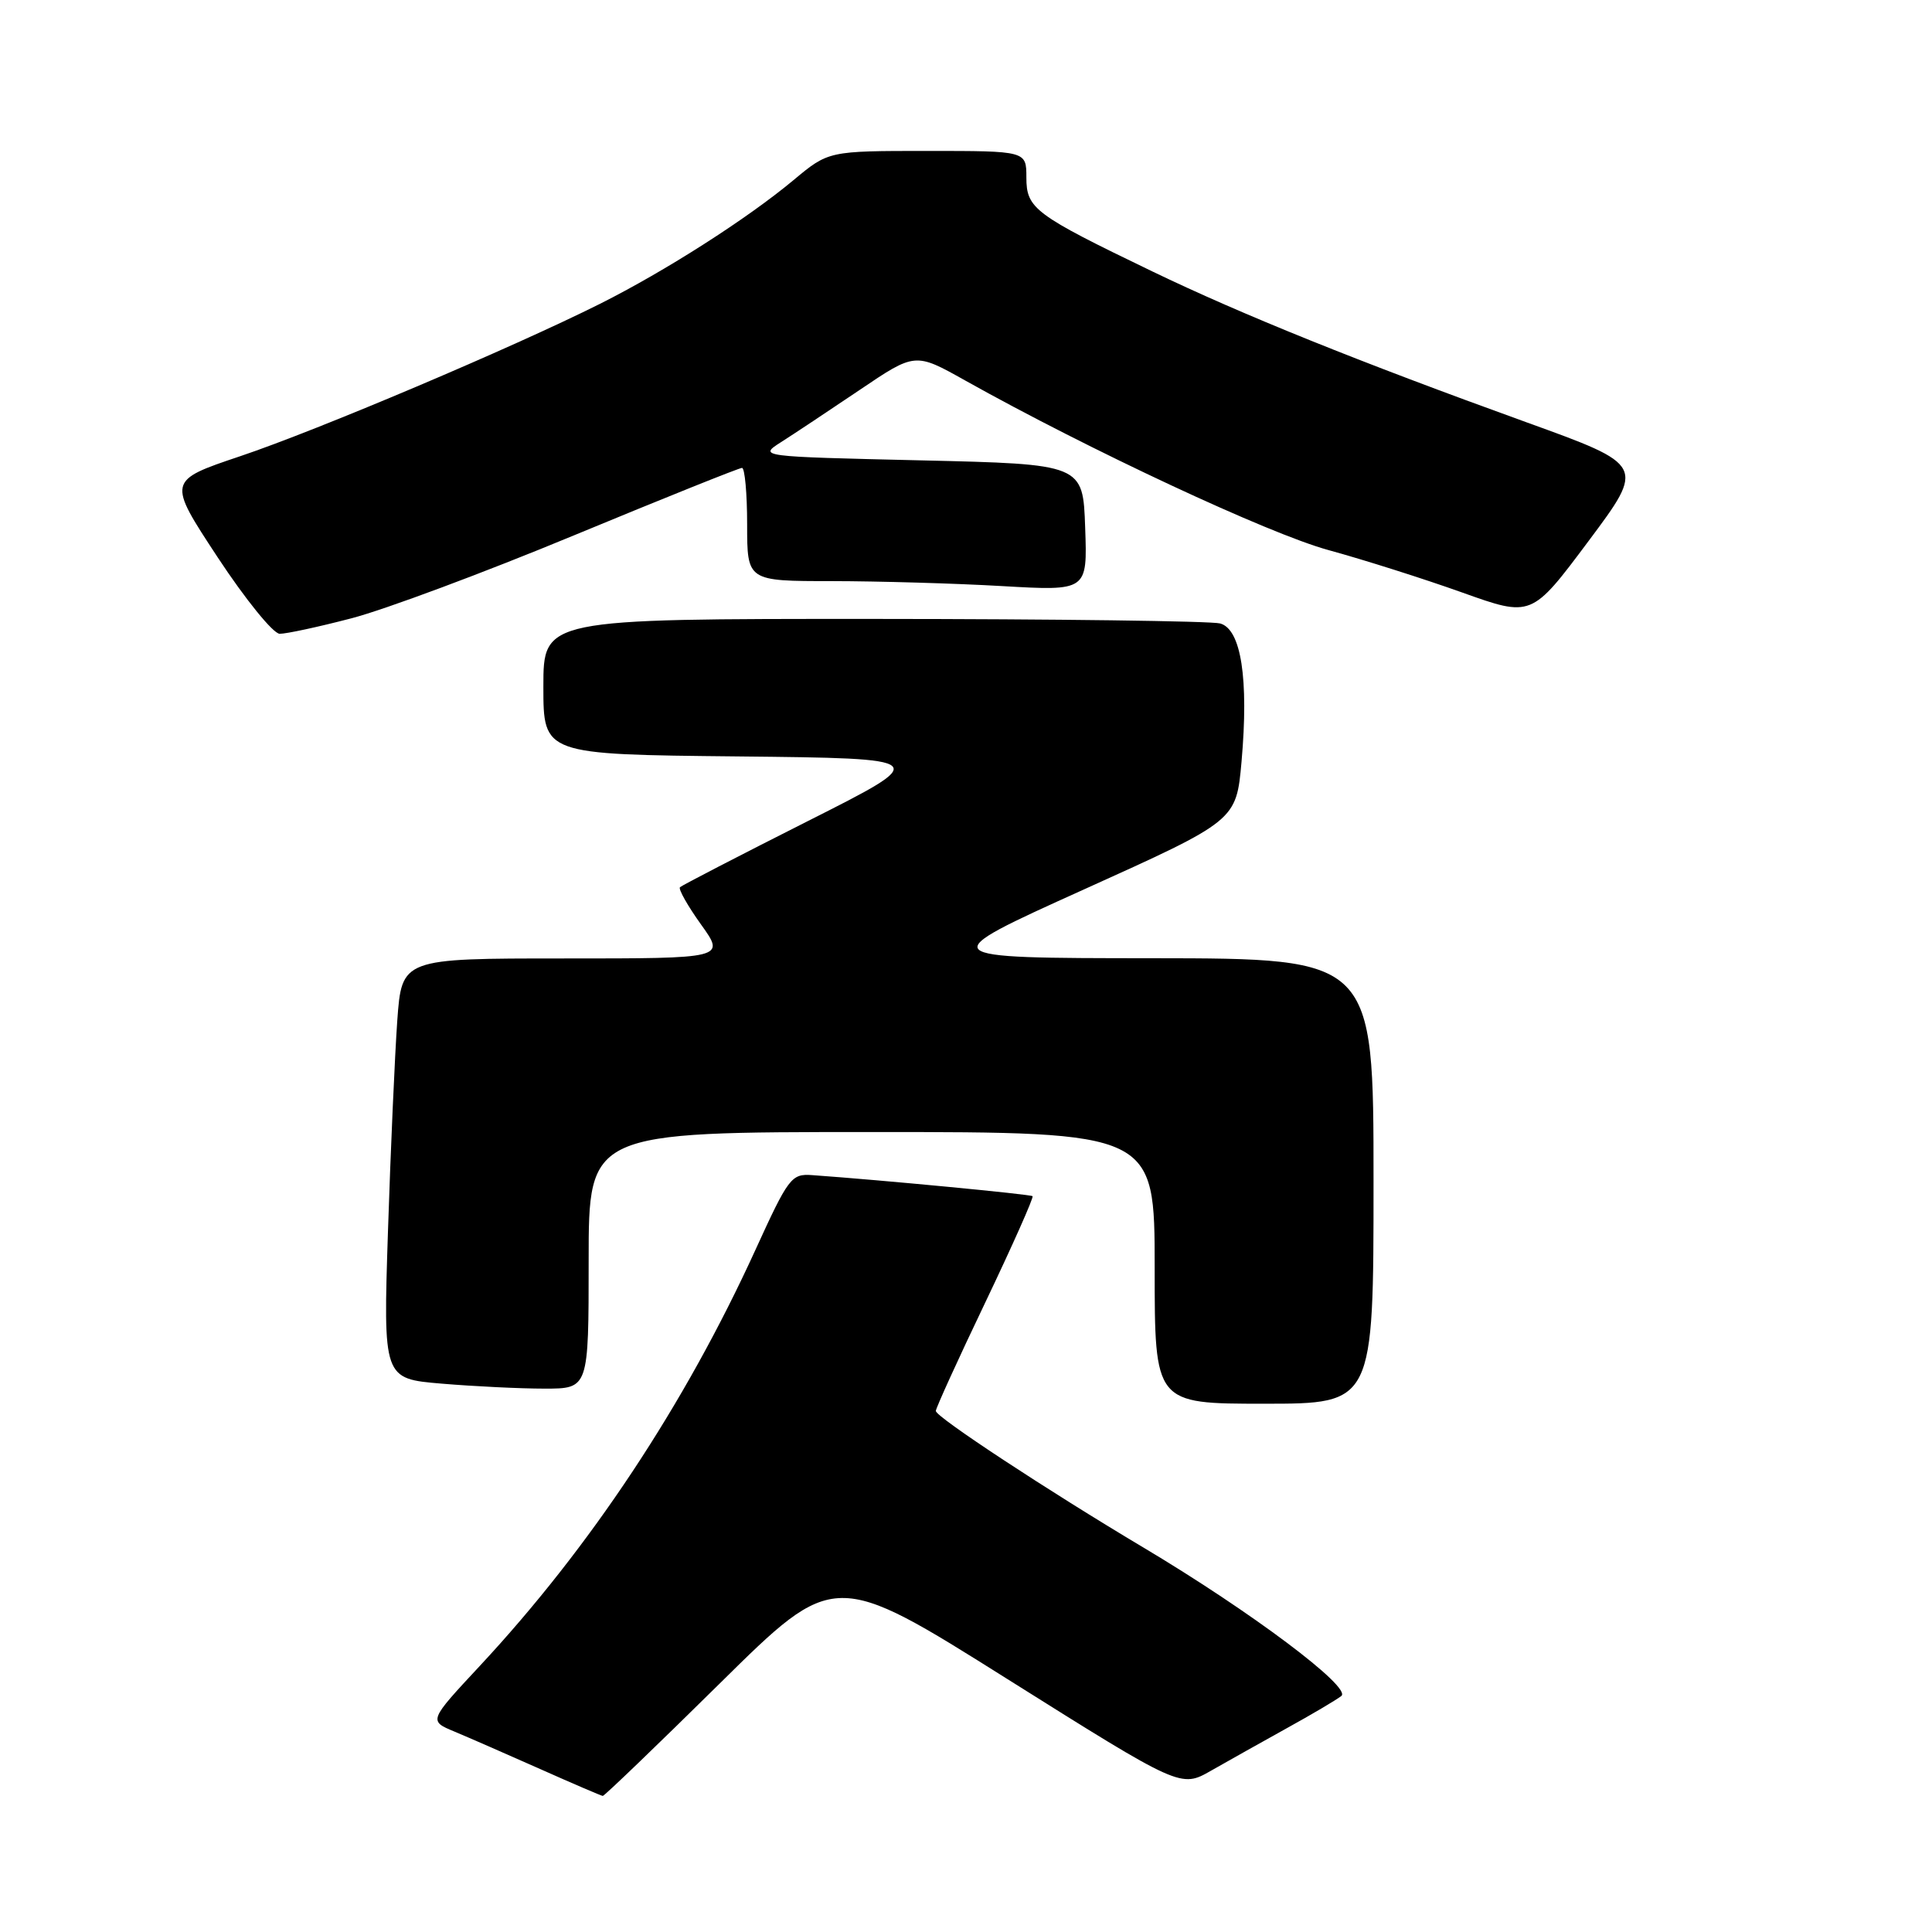 <?xml version="1.0" encoding="UTF-8" standalone="no"?>
<!DOCTYPE svg PUBLIC "-//W3C//DTD SVG 1.1//EN" "http://www.w3.org/Graphics/SVG/1.1/DTD/svg11.dtd" >
<svg xmlns="http://www.w3.org/2000/svg" xmlns:xlink="http://www.w3.org/1999/xlink" version="1.1" viewBox="0 0 256 256">
 <g >
 <path fill="currentColor"
d=" M 95.40 223.04 C 110.56 208.07 110.56 208.07 133.51 222.50 C 156.46 236.92 156.46 236.92 160.48 234.62 C 162.69 233.36 167.20 230.83 170.50 229.00 C 173.80 227.18 177.05 225.26 177.73 224.73 C 179.18 223.62 165.79 213.57 151.50 205.05 C 138.81 197.49 124.00 187.75 124.00 186.96 C 124.00 186.60 126.95 180.11 130.57 172.55 C 134.18 164.99 136.99 158.67 136.82 158.50 C 136.55 158.25 116.89 156.37 107.61 155.71 C 104.87 155.51 104.48 156.02 100.11 165.59 C 90.72 186.16 78.21 205.03 63.56 220.76 C 56.80 228.02 56.80 228.02 60.21 229.44 C 62.08 230.22 67.19 232.46 71.56 234.40 C 75.93 236.35 79.67 237.95 79.87 237.97 C 80.07 237.99 87.06 231.27 95.40 223.04 Z  M 182.00 156.50 C 182.00 127.00 182.00 127.00 152.75 126.97 C 123.50 126.95 123.50 126.95 143.66 117.84 C 163.81 108.74 163.81 108.74 164.51 100.92 C 165.48 89.93 164.46 83.36 161.67 82.61 C 160.48 82.29 139.81 82.02 115.75 82.01 C 72.00 82.00 72.00 82.00 72.00 90.98 C 72.00 99.97 72.00 99.97 97.75 100.23 C 123.50 100.50 123.50 100.50 107.02 108.81 C 97.96 113.38 90.35 117.32 90.10 117.56 C 89.86 117.80 91.12 120.03 92.89 122.50 C 96.12 127.00 96.12 127.00 74.68 127.00 C 53.24 127.00 53.24 127.00 52.64 135.25 C 52.32 139.79 51.76 152.32 51.41 163.09 C 50.77 182.69 50.77 182.69 58.53 183.34 C 62.81 183.70 68.93 184.00 72.15 184.00 C 78.00 184.00 78.00 184.00 78.00 167.00 C 78.00 150.00 78.00 150.00 115.50 150.00 C 153.00 150.00 153.00 150.00 153.00 168.00 C 153.00 186.00 153.00 186.00 167.50 186.00 C 182.00 186.00 182.00 186.00 182.00 156.50 Z  M 46.56 81.93 C 50.93 80.80 64.21 75.85 76.07 70.93 C 87.93 66.02 97.94 62.00 98.32 62.00 C 98.69 62.00 99.00 65.38 99.00 69.50 C 99.00 77.00 99.00 77.00 110.25 77.00 C 116.44 77.01 126.58 77.30 132.79 77.66 C 144.09 78.31 144.09 78.31 143.79 69.91 C 143.50 61.50 143.50 61.50 122.00 61.00 C 100.50 60.50 100.50 60.50 103.50 58.58 C 105.15 57.53 109.82 54.43 113.88 51.69 C 121.26 46.70 121.26 46.70 127.88 50.41 C 144.27 59.59 168.11 70.72 176.00 72.88 C 180.68 74.16 188.65 76.69 193.72 78.50 C 202.94 81.80 202.94 81.80 210.47 71.72 C 218.00 61.64 218.00 61.64 202.25 55.95 C 179.99 47.91 164.56 41.68 152.72 35.98 C 137.05 28.43 136.00 27.64 136.00 23.51 C 136.00 20.00 136.00 20.00 122.89 20.00 C 109.78 20.00 109.78 20.00 105.14 23.87 C 99.01 28.98 88.17 35.91 79.50 40.26 C 67.91 46.06 42.13 56.99 31.83 60.45 C 22.17 63.70 22.17 63.70 28.83 73.83 C 32.51 79.42 36.20 83.97 37.06 83.98 C 37.92 83.99 42.20 83.07 46.56 81.93 Z "/>
</g>
</svg>